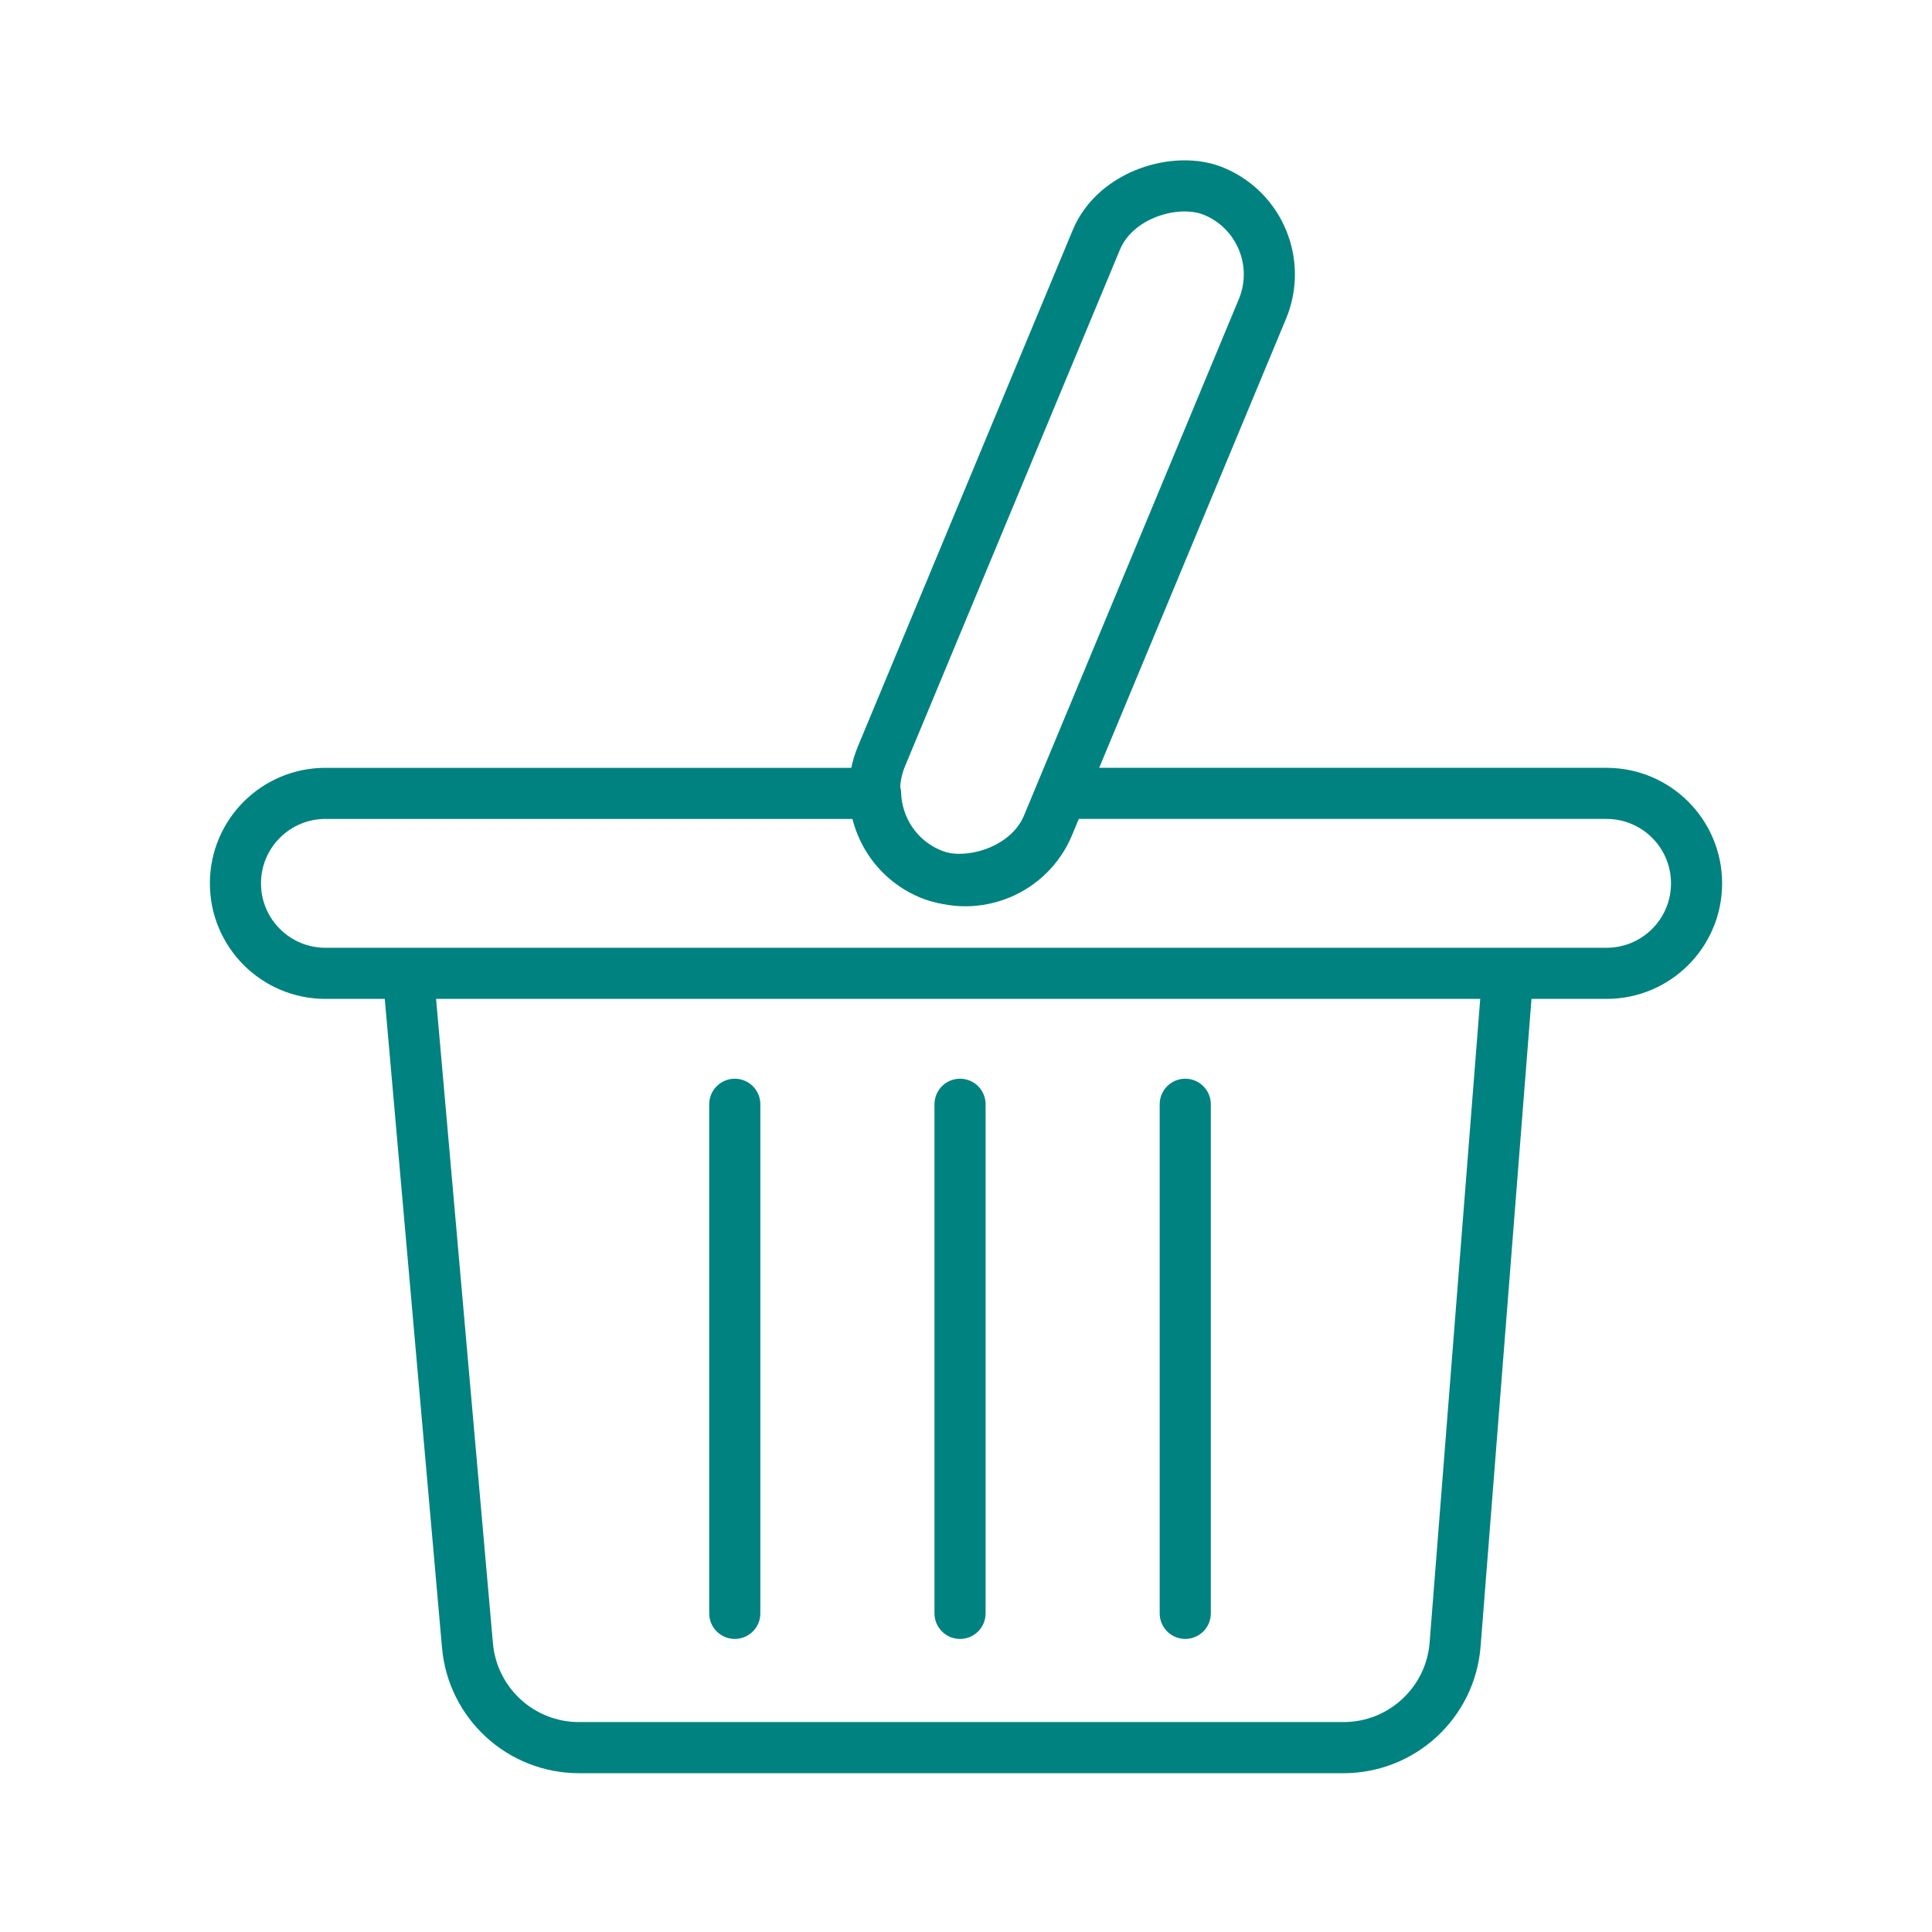 <?xml version='1.0' encoding='UTF-8'?>
<svg xmlns="http://www.w3.org/2000/svg" id="ah" data-name="Panier" viewBox="0 0 453.54 453.54">
  <defs>
    <style>
      .bu {
        stroke-linejoin: round;
      }

      .bu, .bv, .bw {
        fill: none;
        stroke: #008280;
        stroke-width: 12px;
      }

      .bu, .bw {
        stroke-linecap: round;
      }

      .bv, .bw {
        stroke-miterlimit: 10;
      }
    </style>
  </defs>
  <line class="bw" x1="172.49" y1="259.23" x2="172.49" y2="378.74"/>
  <line class="bw" x1="225.37" y1="259.23" x2="225.37" y2="378.74"/>
  <line class="bw" x1="278.24" y1="259.23" x2="278.24" y2="378.74"/>
  <g>
    <g>
      <rect class="bu" x="164.85" y="103.92" width="173.56" height="42.23" rx="21.12" ry="21.12" transform="translate(39.54 309.33) rotate(-67.41)"/>
      <path class="bu" d="M377.15,186.24h-127.9l-3.12,7.5c-4.48,10.77-16.84,15.86-27.61,11.39h0c-7.91-3.29-12.74-10.84-12.98-18.88H76.39c-11.66,0-21.12,9.45-21.12,21.12h0c0,11.66,9.45,21.12,21.12,21.12h300.76c11.66,0,21.12-9.45,21.12-21.12h0c0-11.66-9.45-21.12-21.12-21.12Z"/>
    </g>
    <path class="bv" d="M353.99,228.29l-12.4,157.75c-1.07,13.67-12.48,24.22-26.2,24.22h-179.47c-13.62,0-24.98-10.4-26.18-23.97l-13.94-158"/>
  </g>
</svg>
